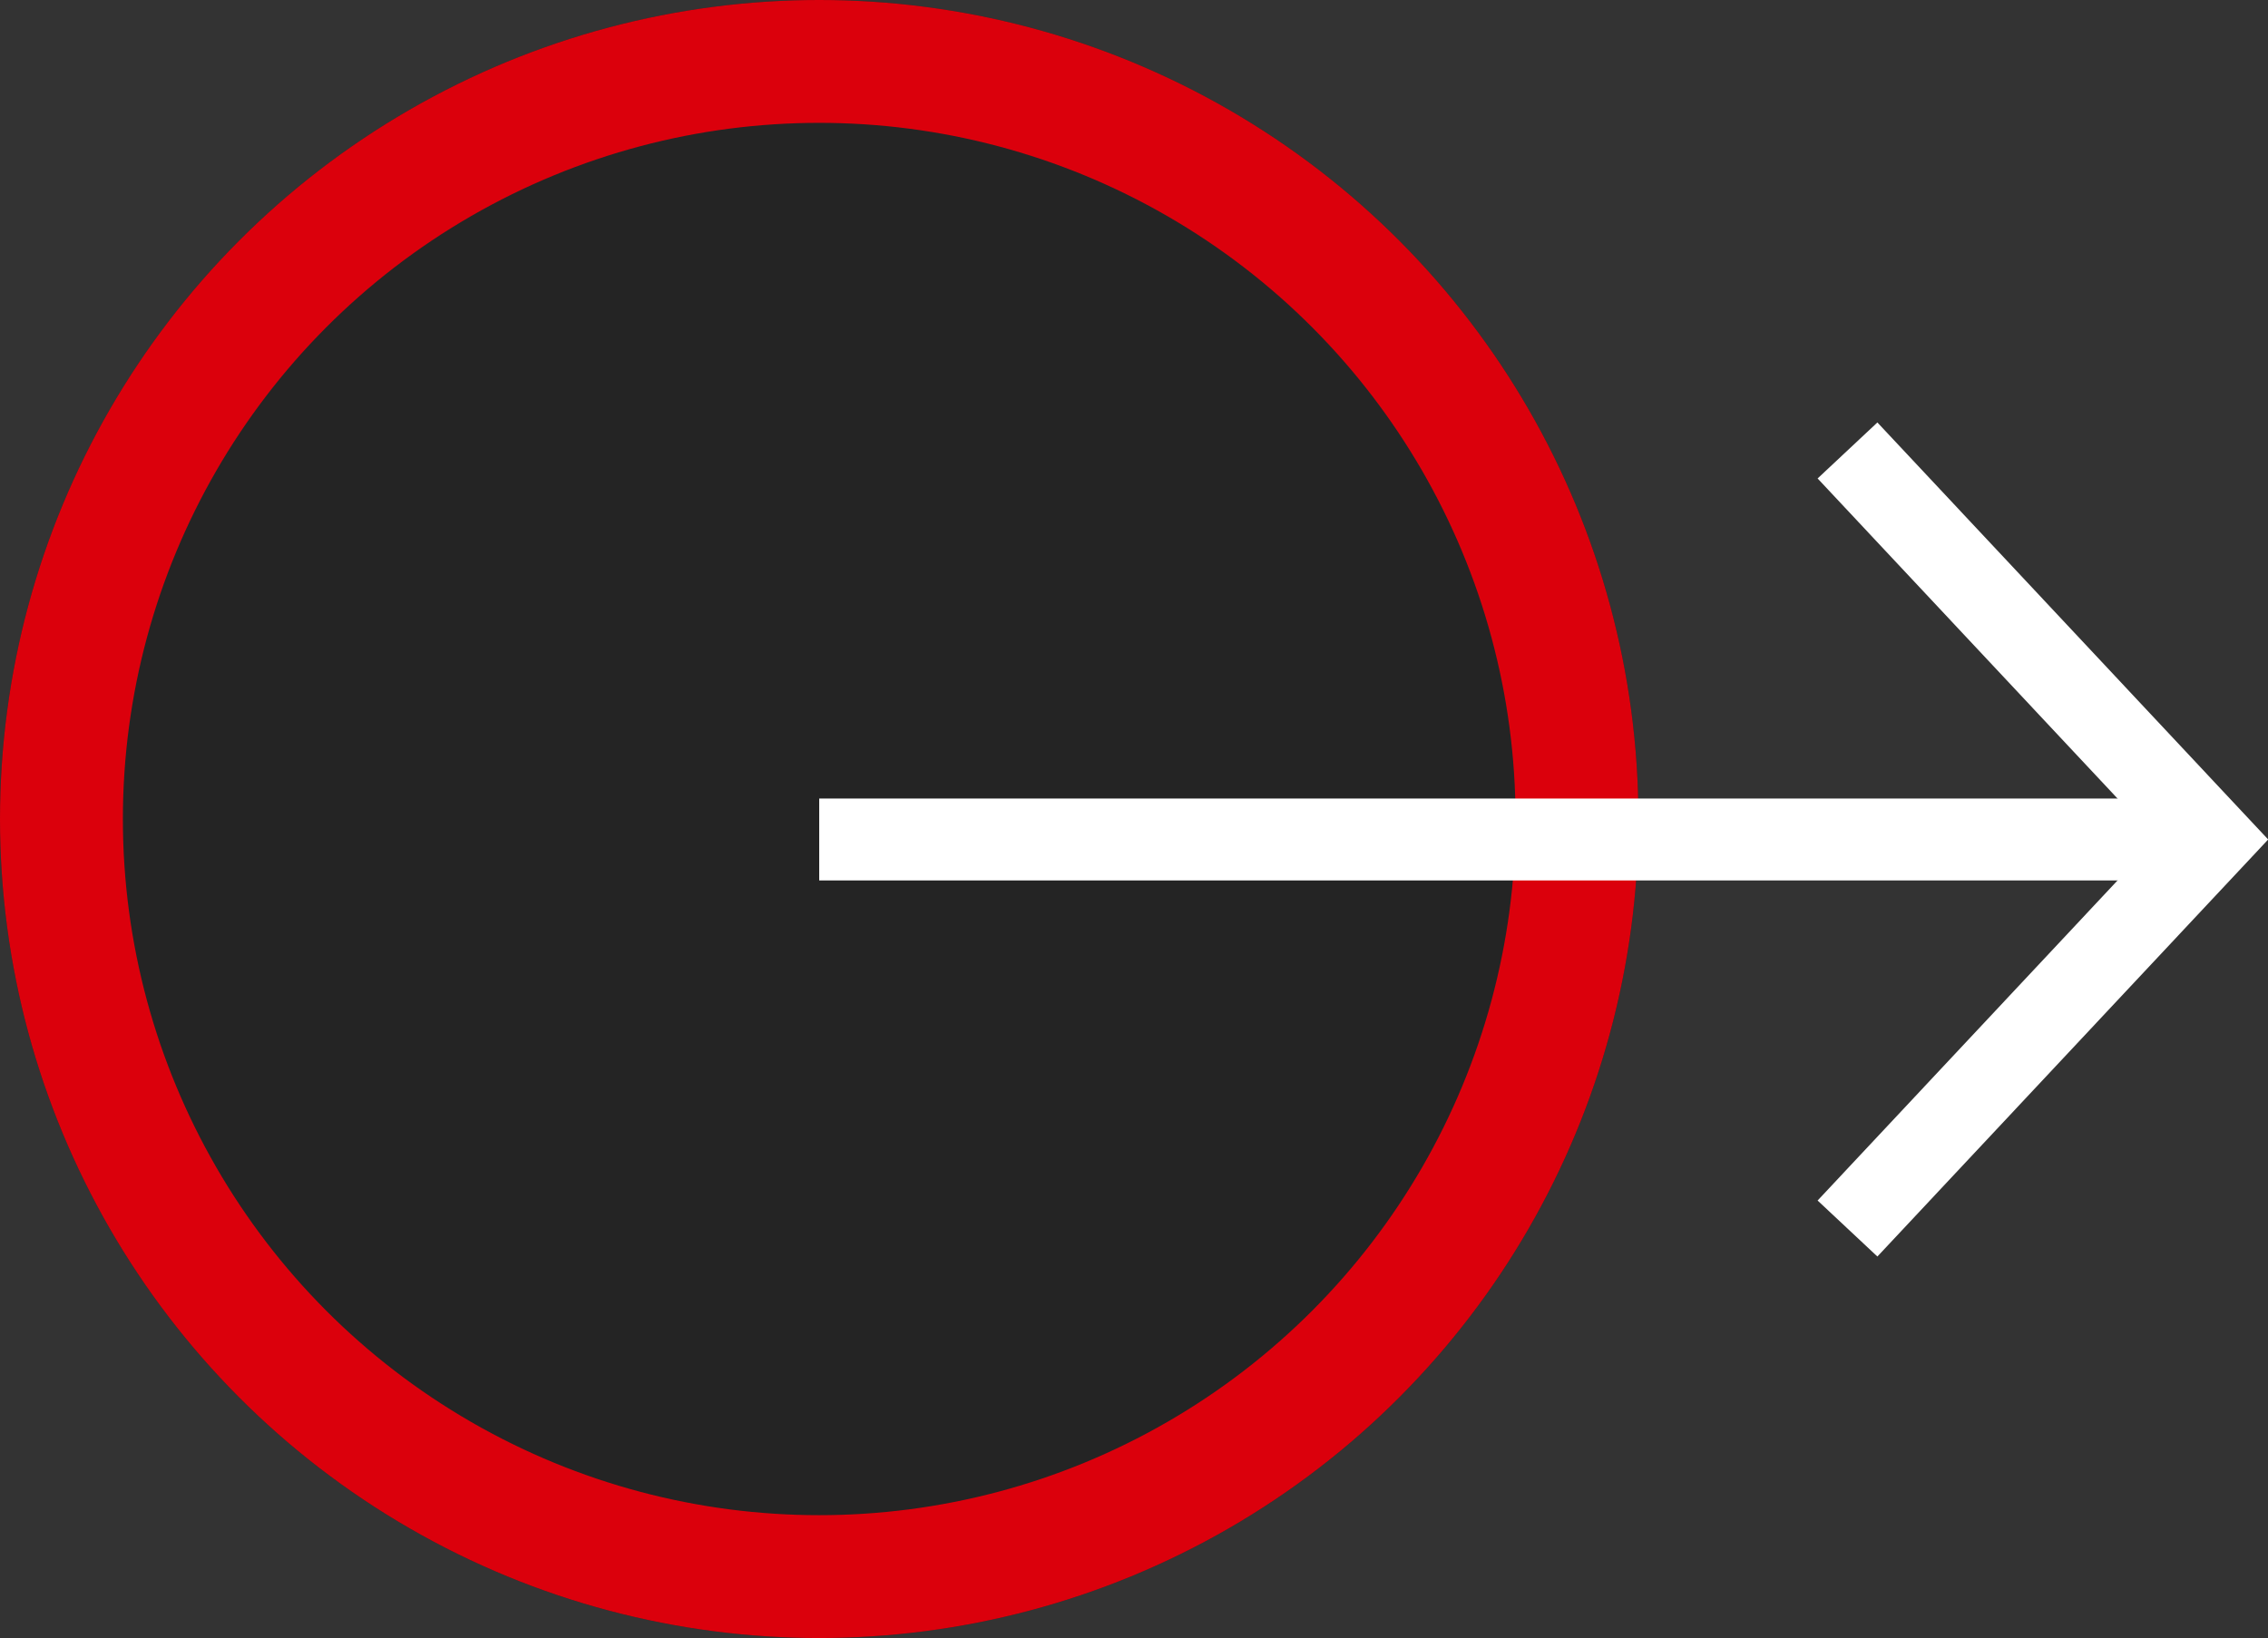 <svg xmlns="http://www.w3.org/2000/svg" width="55.37" height="40" viewBox="0 0 55.37 40">
  <rect x="0" y="0" width="55.37" height="40" fill="#333333" stroke="none"/>
  <defs>
    <style>
      .cls-1 {
        fill: rgba(0,0,0,0.3);
        stroke: #db000c;
        stroke-width: 3px;
      }

      .cls-1, .cls-2 {
        stroke-miterlimit: 10;
      }

      .cls-2, .cls-4 {
        fill: none;
      }

      .cls-2 {
        stroke: #fff;
        stroke-width: 2px;
      }

      .cls-3 {
        stroke: none;
      }
    </style>
  </defs>
  <g id="Group_4" data-name="Group 4" transform="translate(-261 -297)">
    <g id="functional_carousel_next" data-name="functional/carousel next" transform="translate(261 297)">
      <g id="next_arrow" data-name="next arrow">
        <g id="Oval" class="cls-1">
          <circle class="cls-3" cx="20" cy="20" r="20"/>
          <circle class="cls-4" cx="20" cy="20" r="18.5"/>
        </g>
        <g id="Group_2" data-name="Group 2" transform="translate(20 11)">
          <path id="Path" class="cls-2" d="M0,.5H34" transform="translate(0 9)"/>
          <path id="Path_2" data-name="Path 2" class="cls-2" d="M0,19,8.9,9.5,0,0" transform="translate(25.104)"/>
        </g>
      </g>
    </g>
  </g>
</svg>
